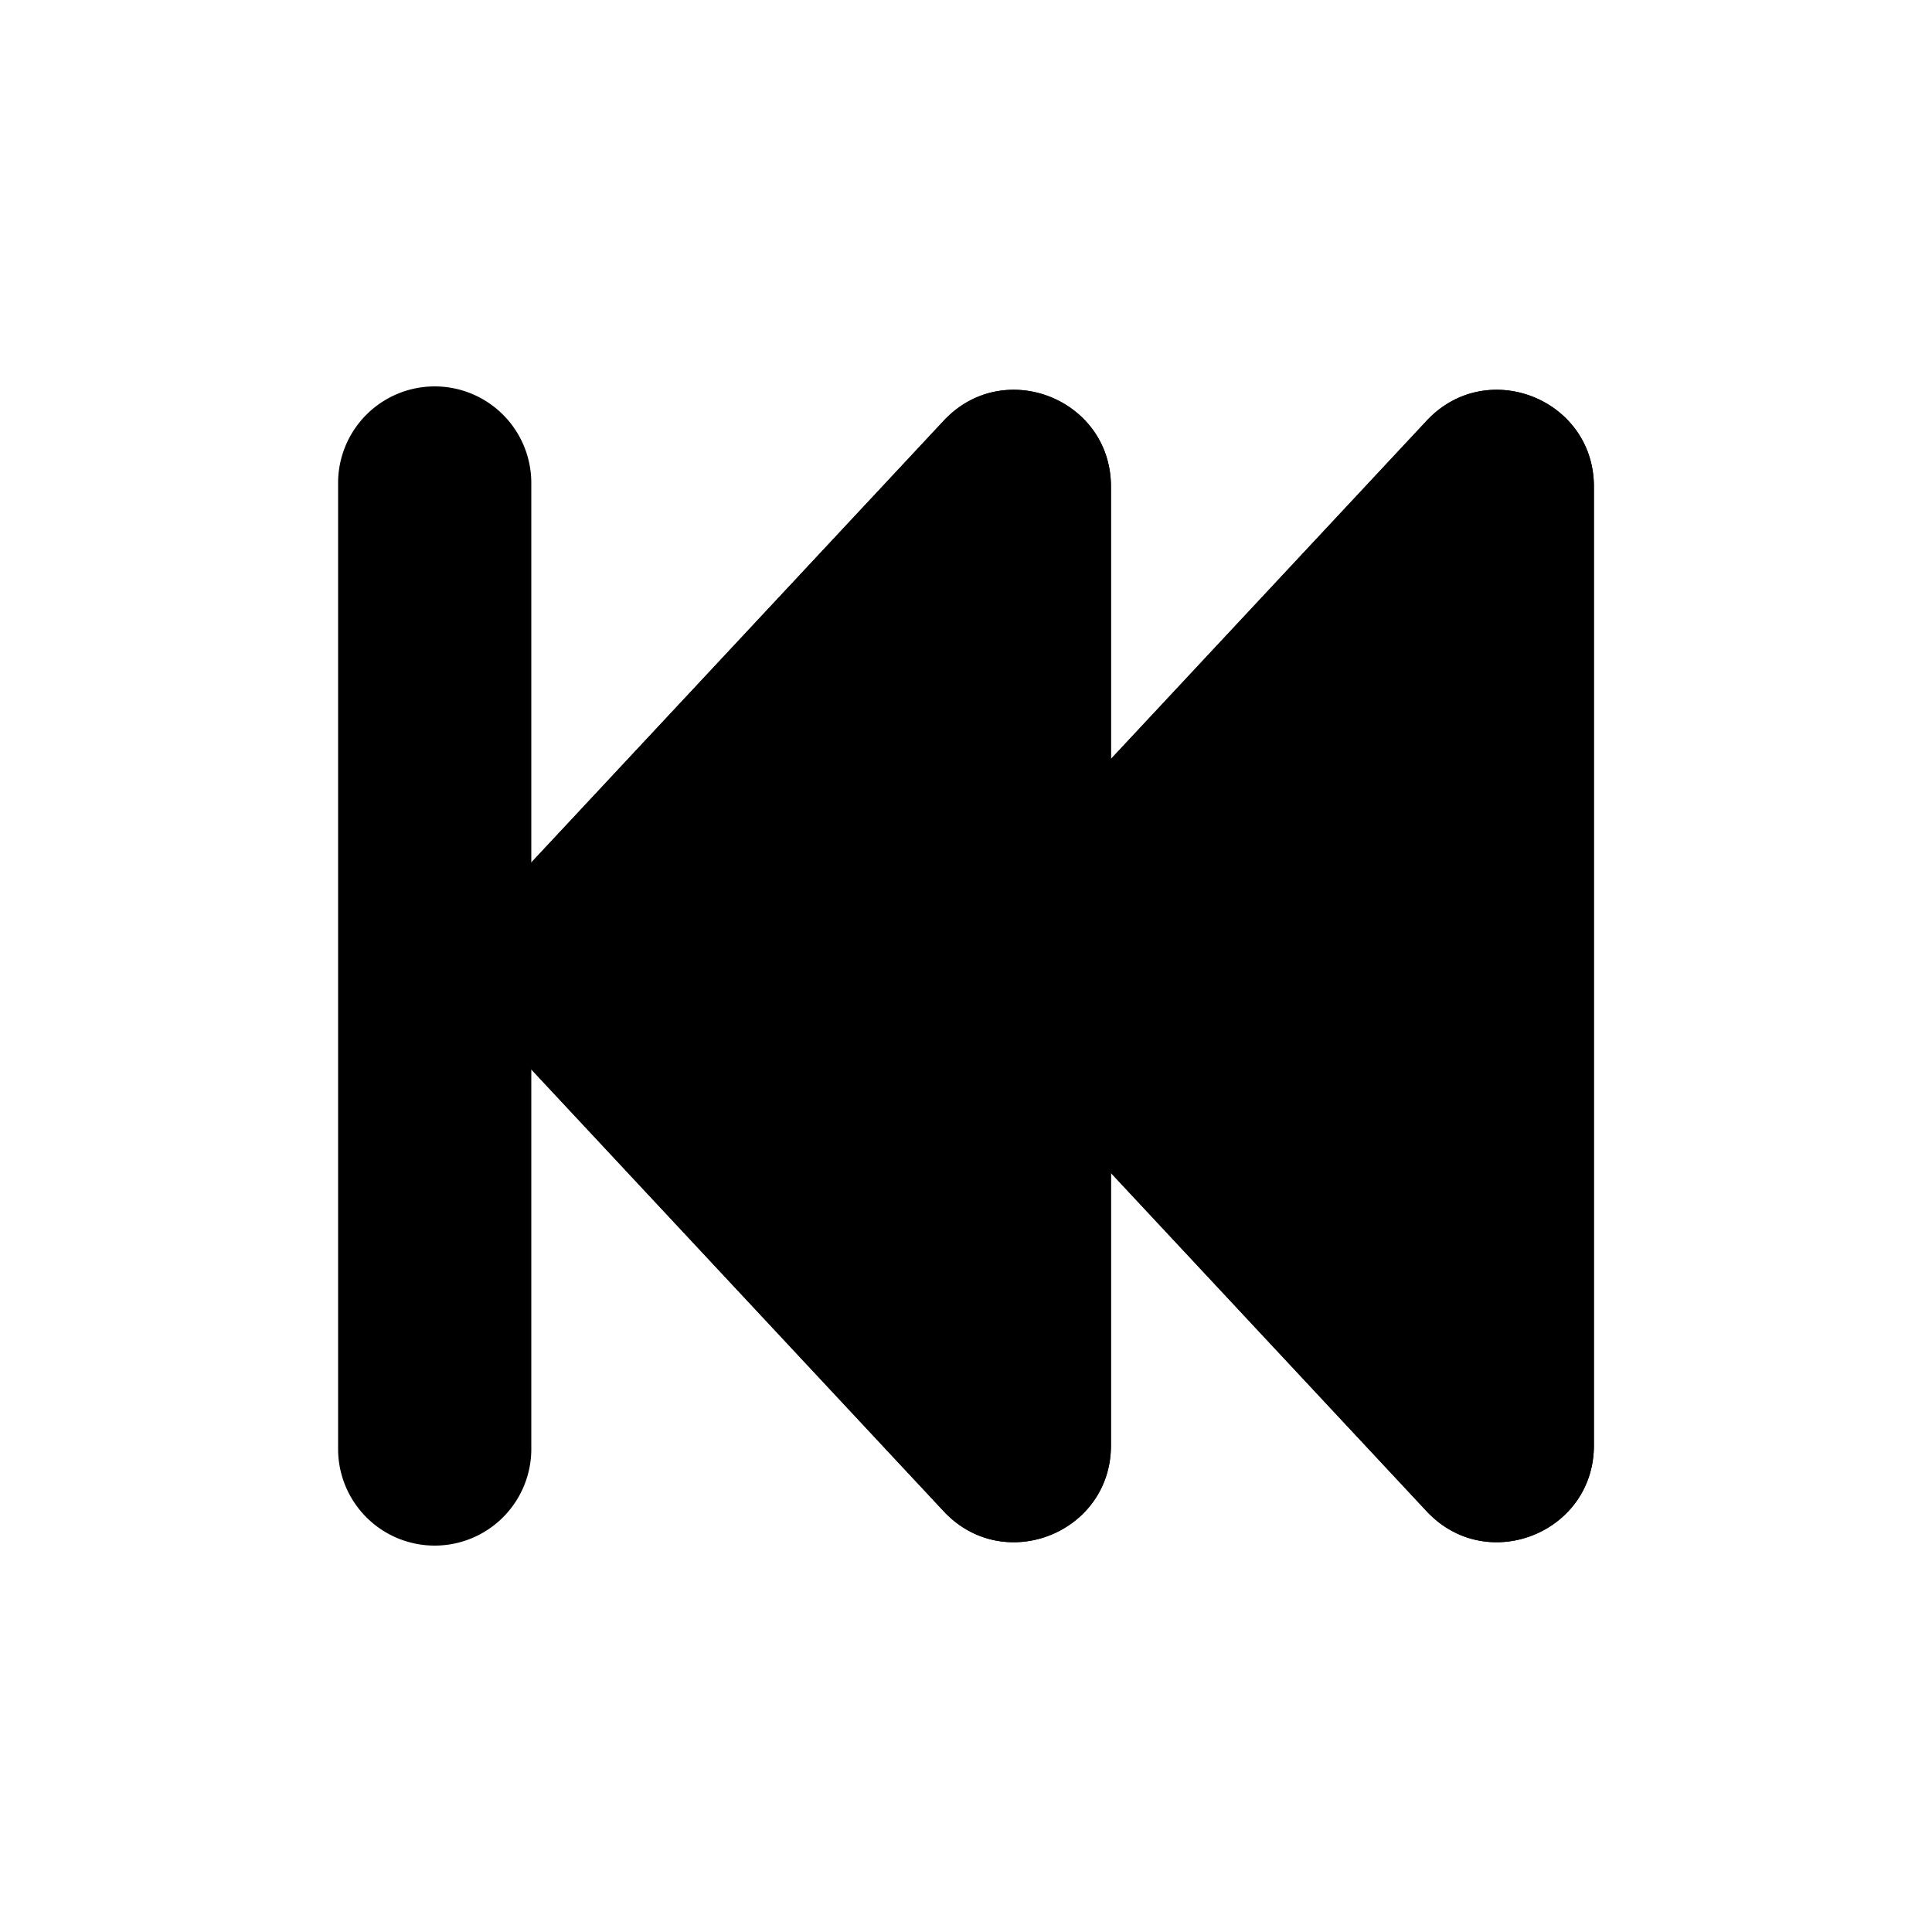 <svg viewBox="0 0 20 20" fill="none" xmlns="http://www.w3.org/2000/svg" height="1em" width="1em">
  <path d="M10.137 9.318a1 1 0 0 0 0 1.364l4.632 4.963c.62.664 1.731.226 1.731-.682V5.037c0-.908-1.112-1.346-1.731-.682l-4.632 4.963Z" fill="currentColor"/>
  <path fill-rule="evenodd" clip-rule="evenodd" d="M12.236 10 14.5 7.574v4.852L12.236 10Zm-2.1.682a1 1 0 0 1 0-1.364l4.633-4.963c.62-.664 1.731-.226 1.731.682v9.926c0 .908-1.112 1.346-1.731.682l-4.632-4.963Z" fill="currentColor"/>
  <path d="M5.137 9.318a1 1 0 0 0 0 1.364l4.632 4.963c.62.664 1.731.226 1.731-.682V5.037c0-.908-1.112-1.346-1.731-.682L5.137 9.318Z" fill="currentColor"/>
  <path fill-rule="evenodd" clip-rule="evenodd" d="M7.236 10 9.5 7.574v4.852L7.236 10Zm-2.1.682a1 1 0 0 1 0-1.364L9.77 4.355c.62-.664 1.731-.226 1.731.682v9.926c0 .908-1.112 1.346-1.731.682l-4.632-4.963Z" fill="currentColor"/>
  <path fill-rule="evenodd" clip-rule="evenodd" d="M4.5 4a1 1 0 0 0-1 1v10a1 1 0 1 0 2 0V5a1 1 0 0 0-1-1Z" fill="currentColor"/>
</svg>
